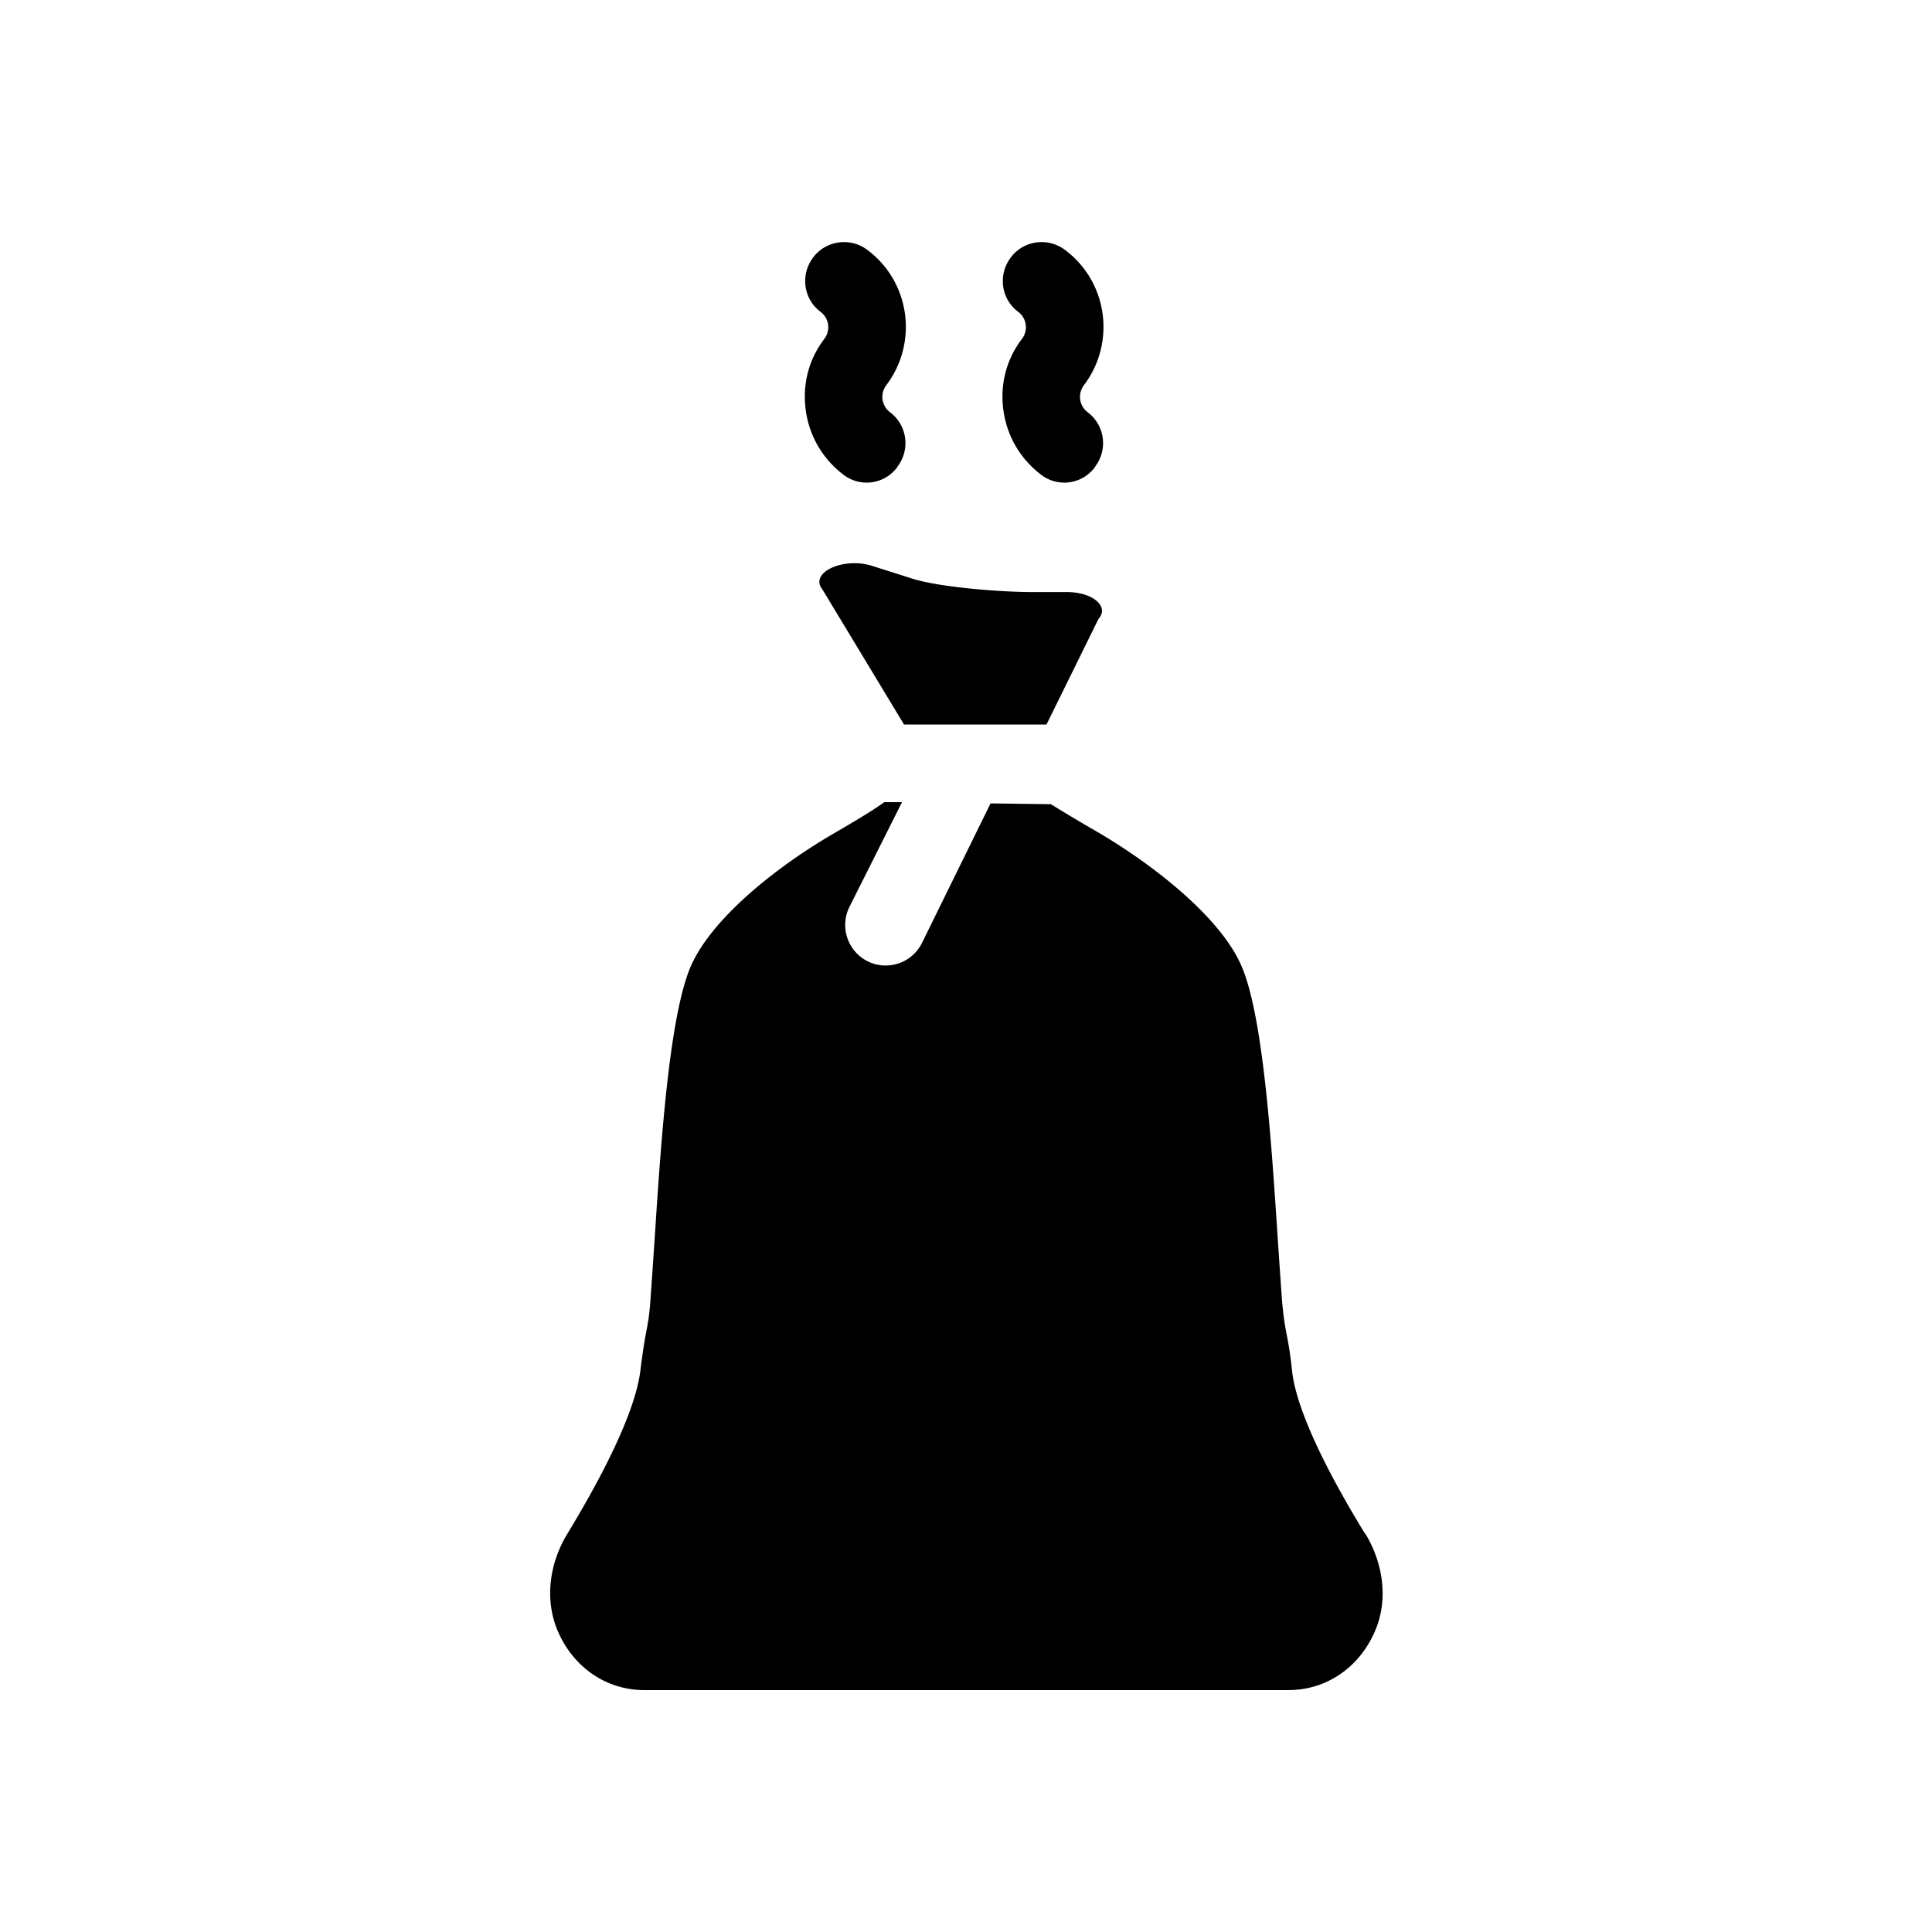 <svg xmlns="http://www.w3.org/2000/svg" viewBox="0 0 48 48"><title>Afvalzak</title><path d="M27.29 15.38 26 18h-3.54l-2.03-3.36c-.33-.41.52-.81 1.24-.58l1.01.32c.67.21 2.18.33 2.97.33h.86c.64 0 1.06.36.78.67Zm-.08-3.79a.96.96 0 0 0-.19-1.35.478.478 0 0 1-.09-.67c.8-1.06.59-2.57-.47-3.36-.42-.32-1.03-.24-1.35.19s-.24 1.03.19 1.35c.21.16.25.46.09.67-.39.51-.55 1.14-.46 1.78s.42 1.2.93 1.59a.945.945 0 0 0 1.34-.18Zm-4.91 0a.96.96 0 0 0-.19-1.35.478.478 0 0 1-.09-.67c.8-1.06.59-2.57-.47-3.36-.42-.32-1.03-.24-1.35.19s-.24 1.03.19 1.35c.21.16.25.46.09.67-.39.51-.55 1.14-.46 1.78s.42 1.2.93 1.59a.945.945 0 0 0 1.34-.18ZM33.91 38.1c-1.38-2.26-1.75-3.45-1.81-4.05-.05-.48-.1-.72-.14-.93-.04-.21-.07-.38-.11-.82l-.07-1.01c-.15-2.17-.34-5.94-.94-7.3-.54-1.24-2.27-2.57-3.66-3.37-.4-.23-.78-.46-1.07-.64l-1.5-.02-1.71 3.48a1.007 1.007 0 0 1-1.35.44 1.01 1.01 0 0 1-.45-1.34l1.31-2.61h-.44c-.29.21-.76.49-1.26.78-1.41.82-3.01 2.09-3.54 3.28-.6 1.36-.79 5.13-.94 7.3l-.07 1.01c-.03.43-.07.6-.11.82-.04.21-.08.45-.14.93-.07.6-.44 1.79-1.81 4.05-.46.75-.56 1.64-.26 2.38.38.93 1.21 1.51 2.17 1.51h16c.96 0 1.79-.58 2.17-1.51.3-.73.2-1.62-.26-2.38Z"/></svg>
